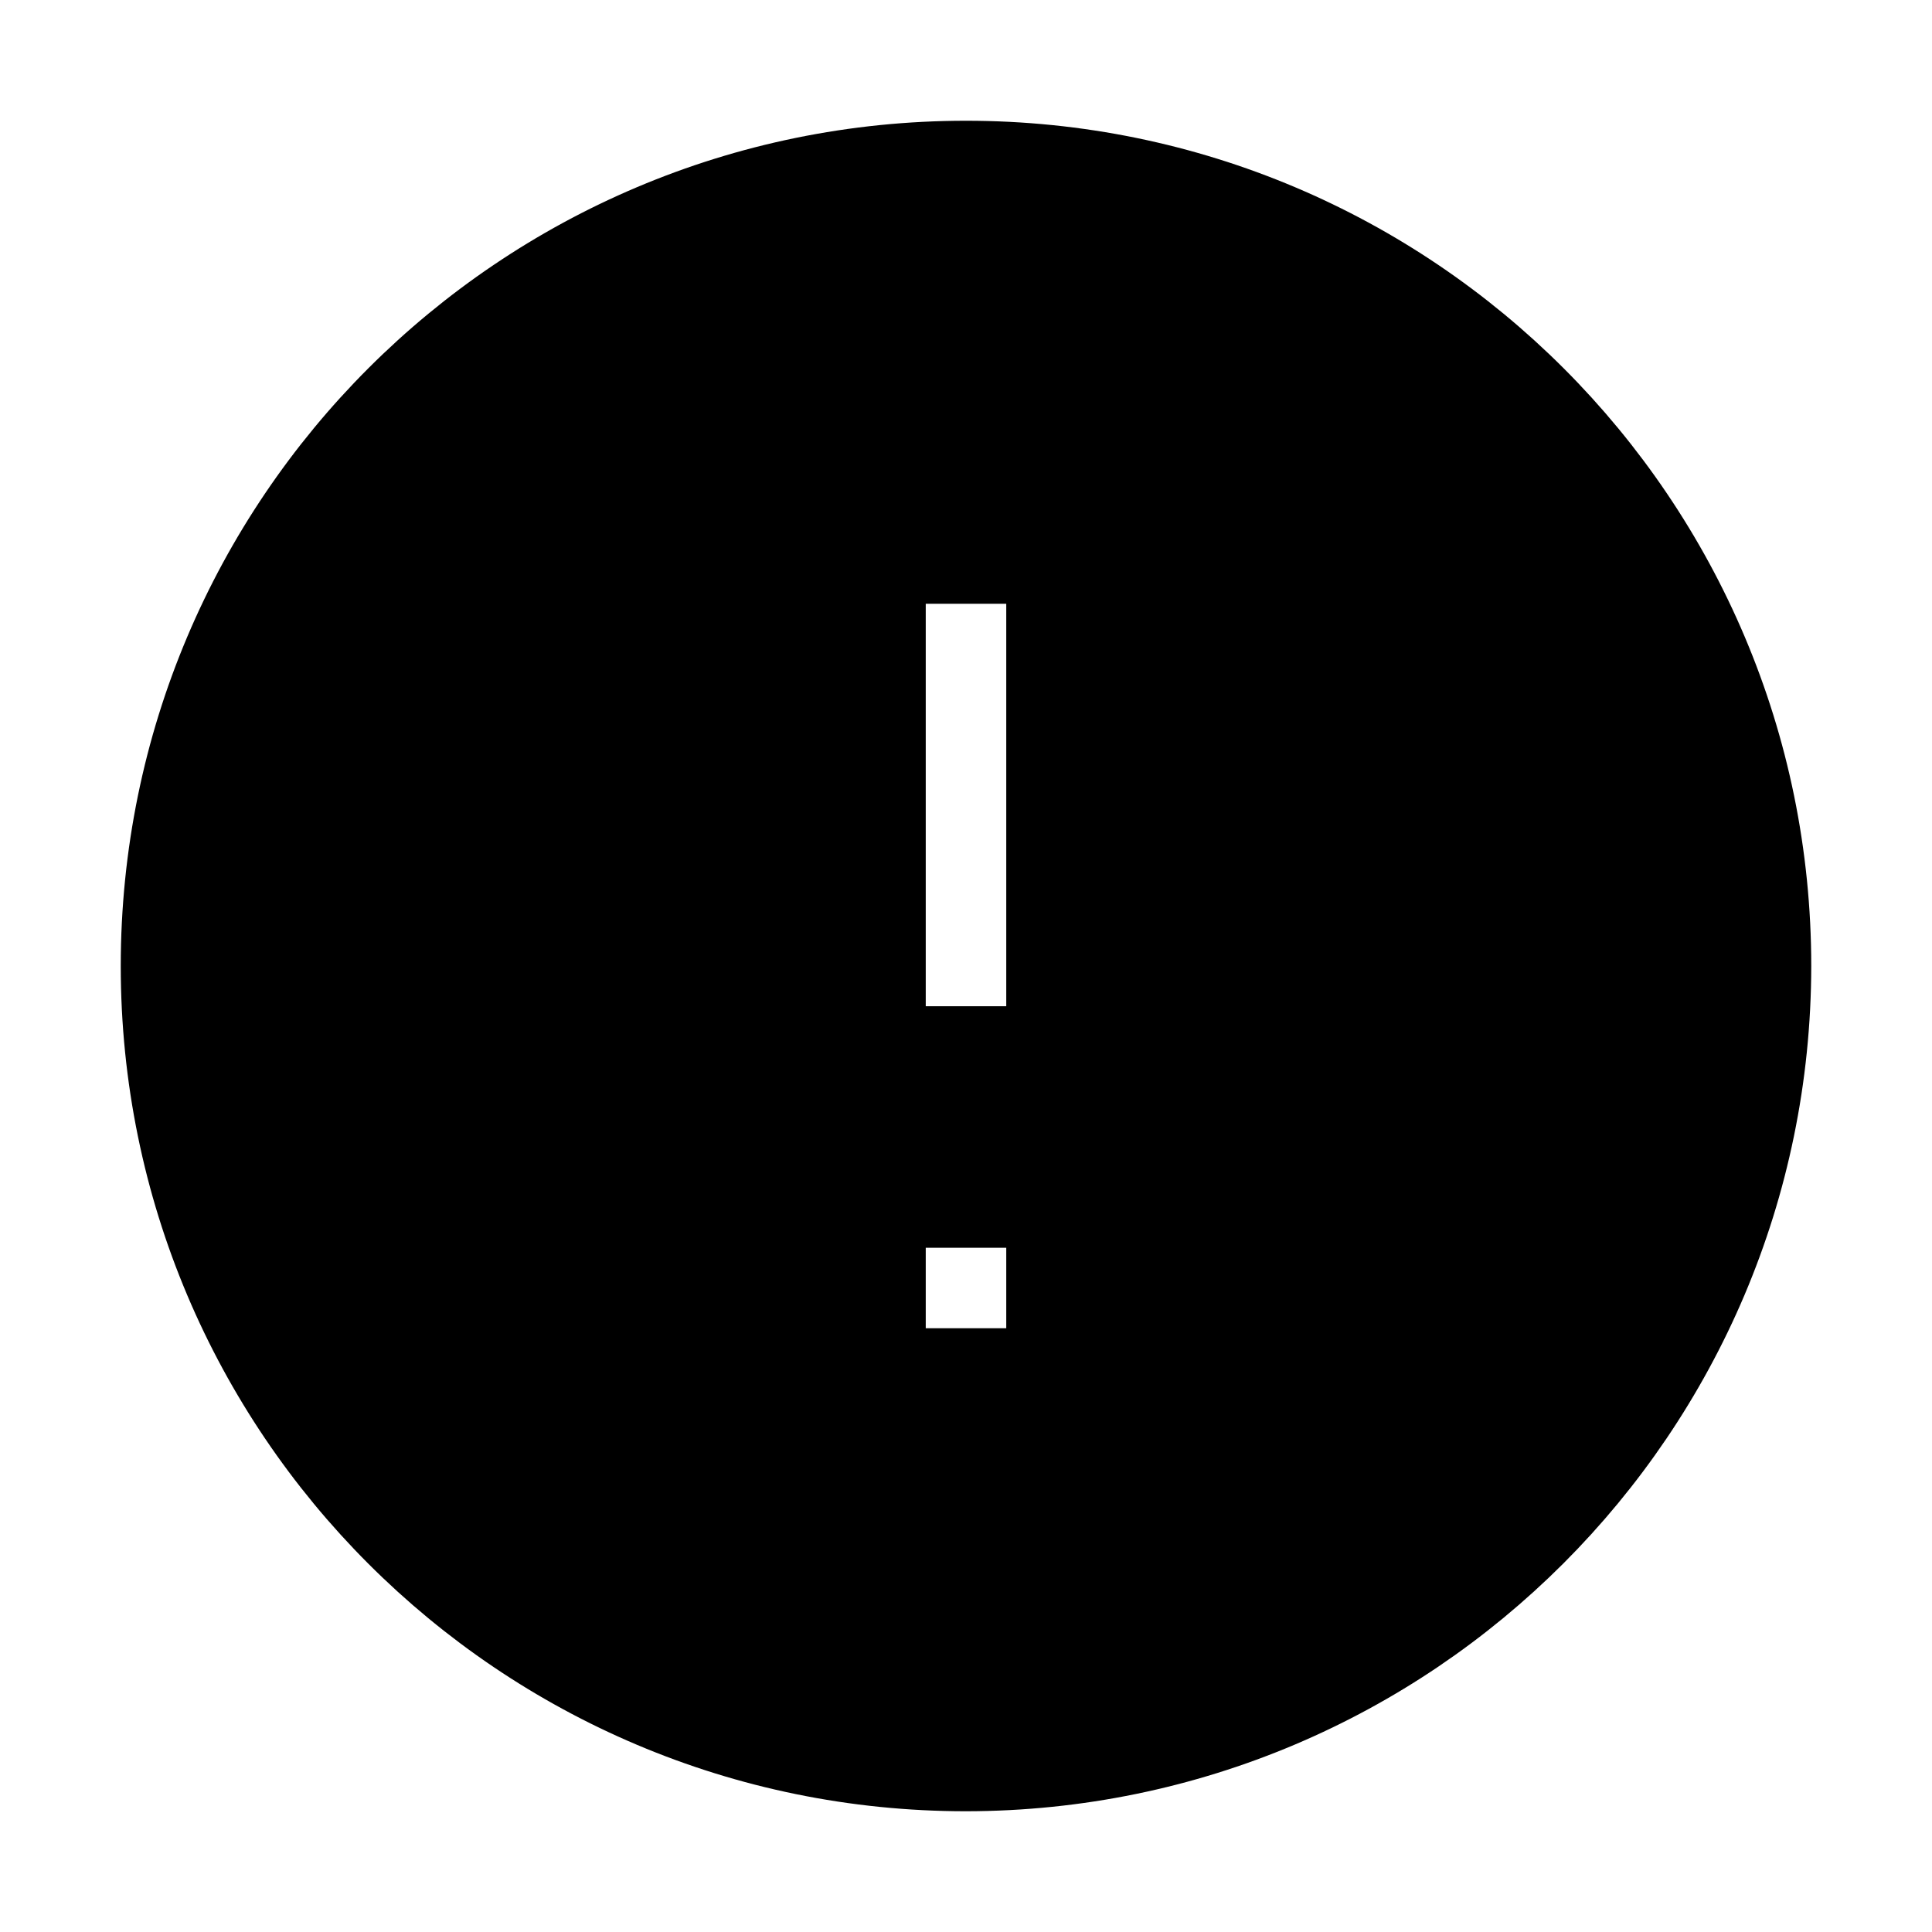 <svg viewBox="0 0 24 24" fill="none" xmlns="http://www.w3.org/2000/svg" stroke="currentColor"><path d="M12 22C6.477 22 2 17.523 2 12C2 6.477 6.477 2 12 2C17.523 2 22 6.477 22 12C21.994 17.52 17.52 21.994 12 22ZM11 15V17H13V15H11ZM11 7V13H13V7H11Z" fill="currentColor"/></svg>